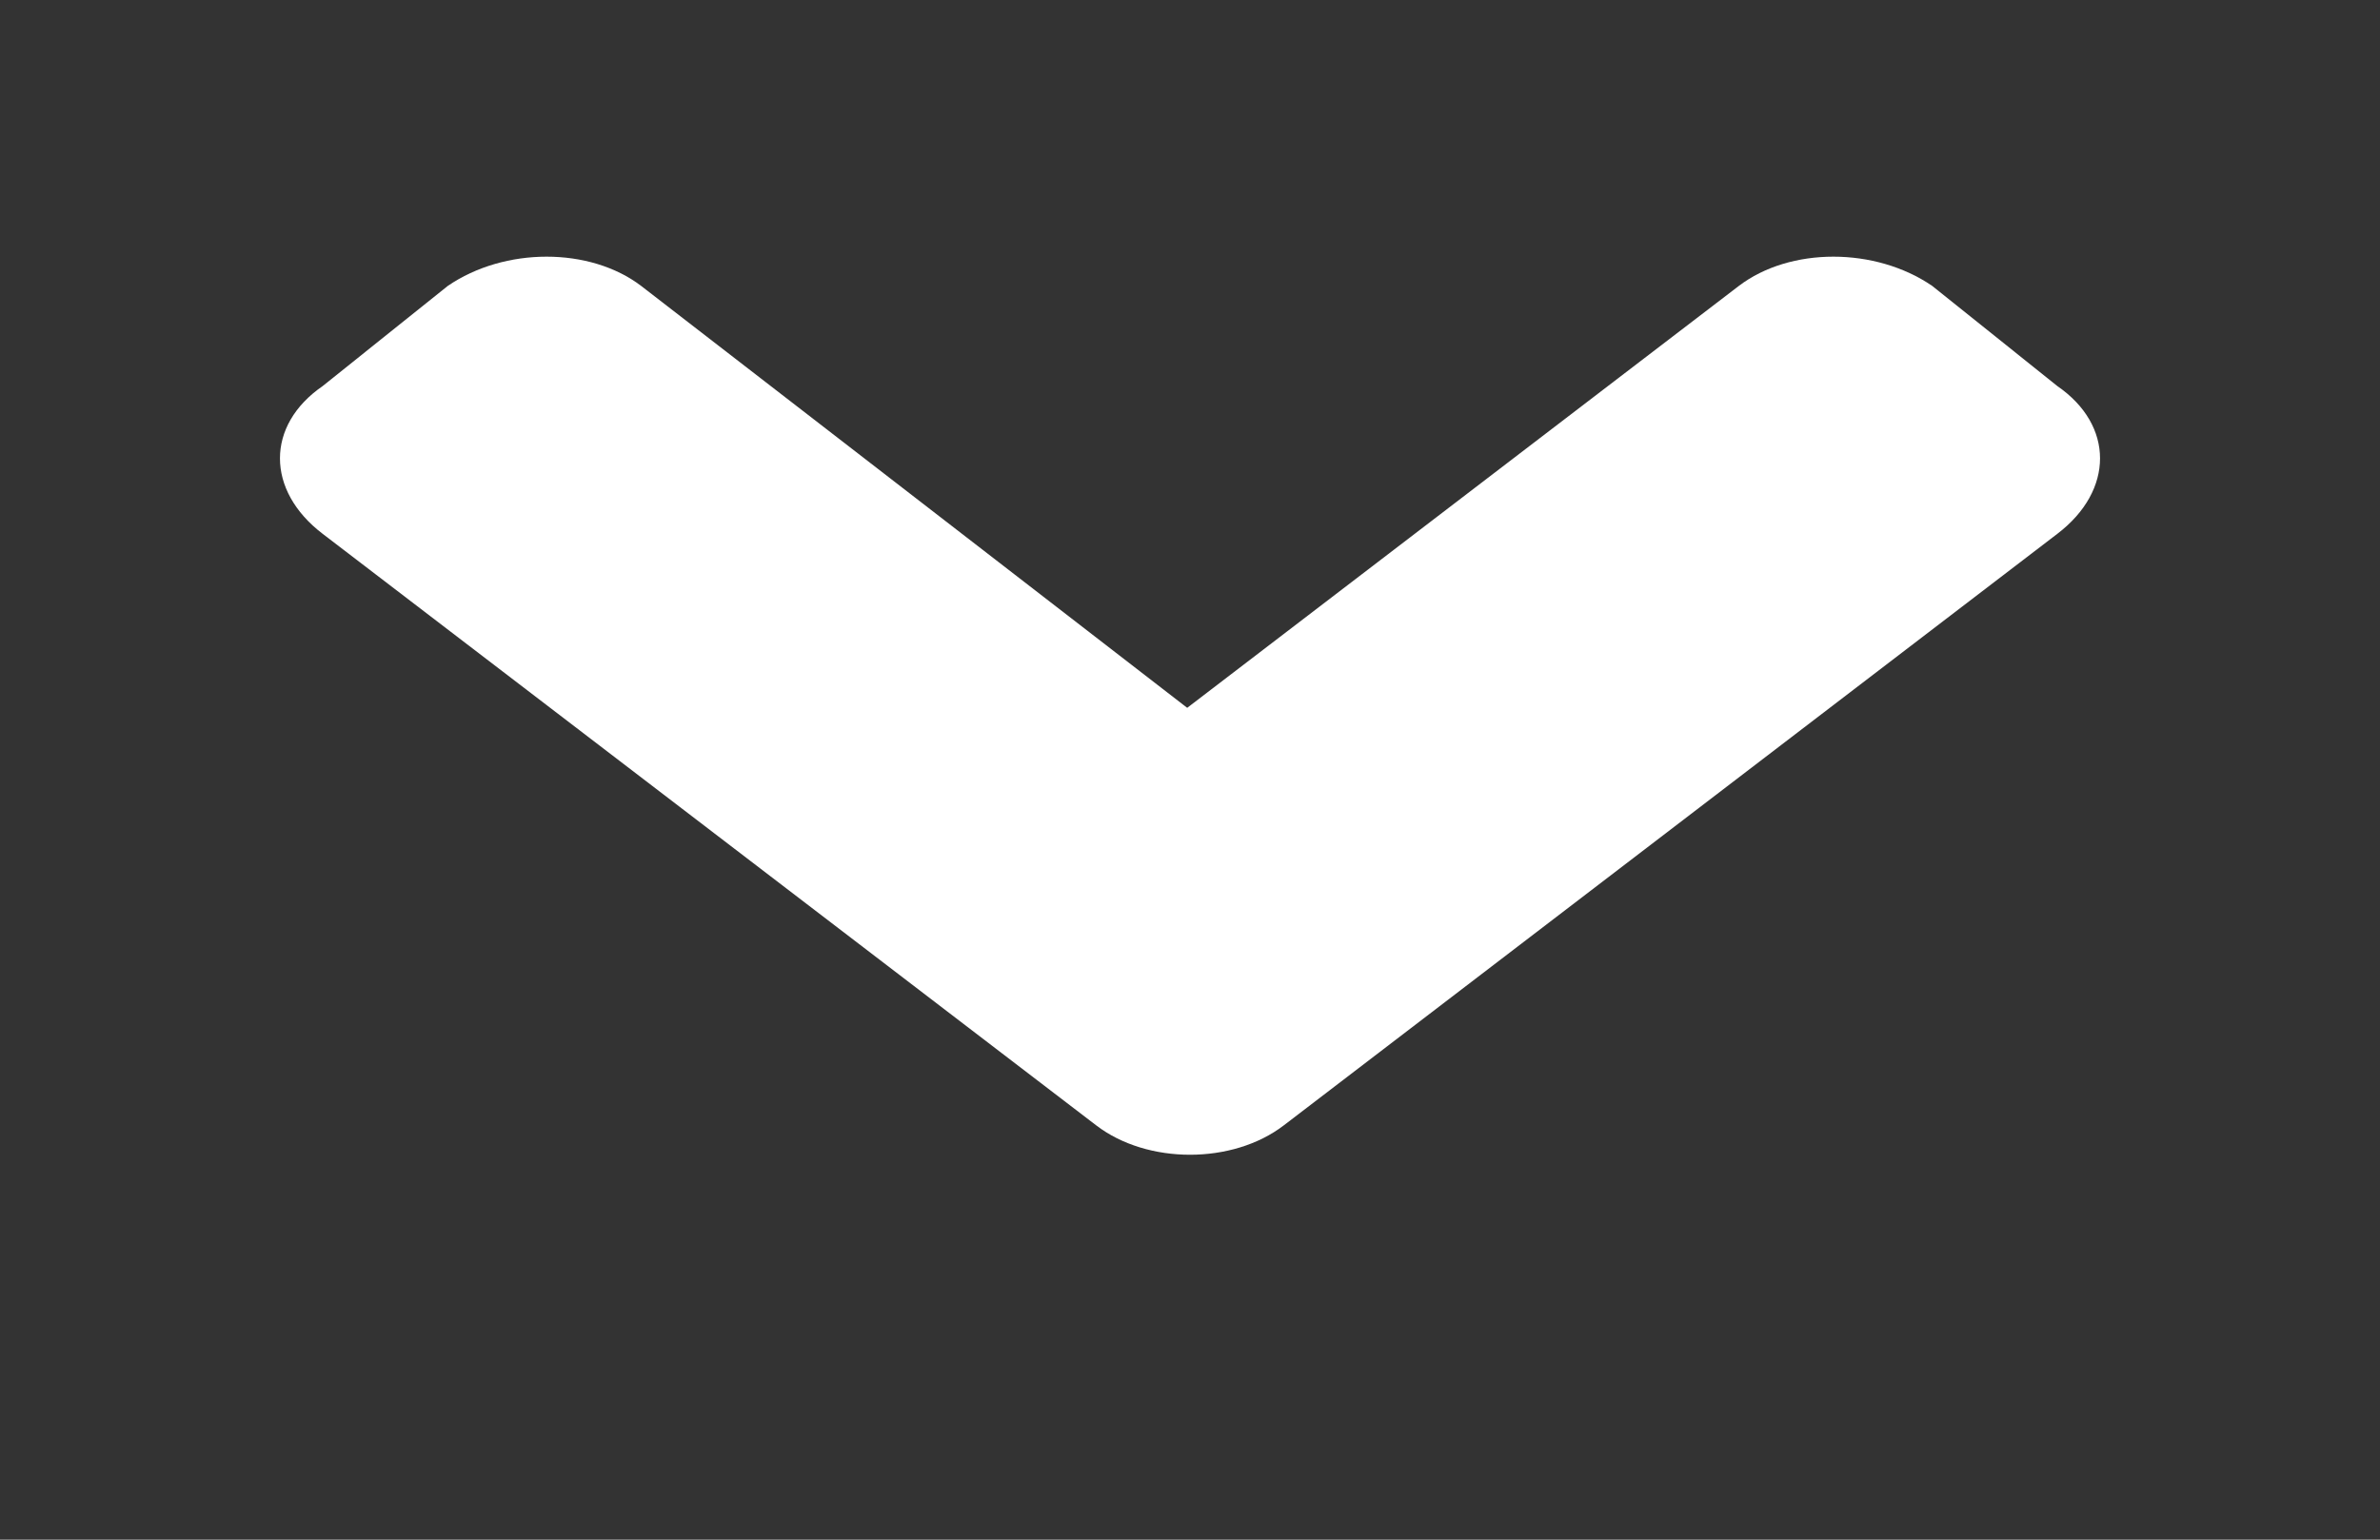 <svg width="17" height="11" viewBox="0 0 17 11" fill="none" xmlns="http://www.w3.org/2000/svg">
<rect x="0" y="0" width="17" height="11" fill="#333333" stroke="none"/>
<path d="M7.83 8.04C8.195 8.32 8.805 8.32 9.17 8.04L14.695 3.814C15.102 3.504 15.102 3.038 14.695 2.758L13.802 2.043C13.395 1.764 12.786 1.764 12.42 2.043L8.48 5.057L4.58 2.043C4.214 1.764 3.605 1.764 3.198 2.043L2.305 2.758C1.898 3.038 1.898 3.504 2.305 3.814L7.83 8.04Z" fill="white"/>
</svg>
